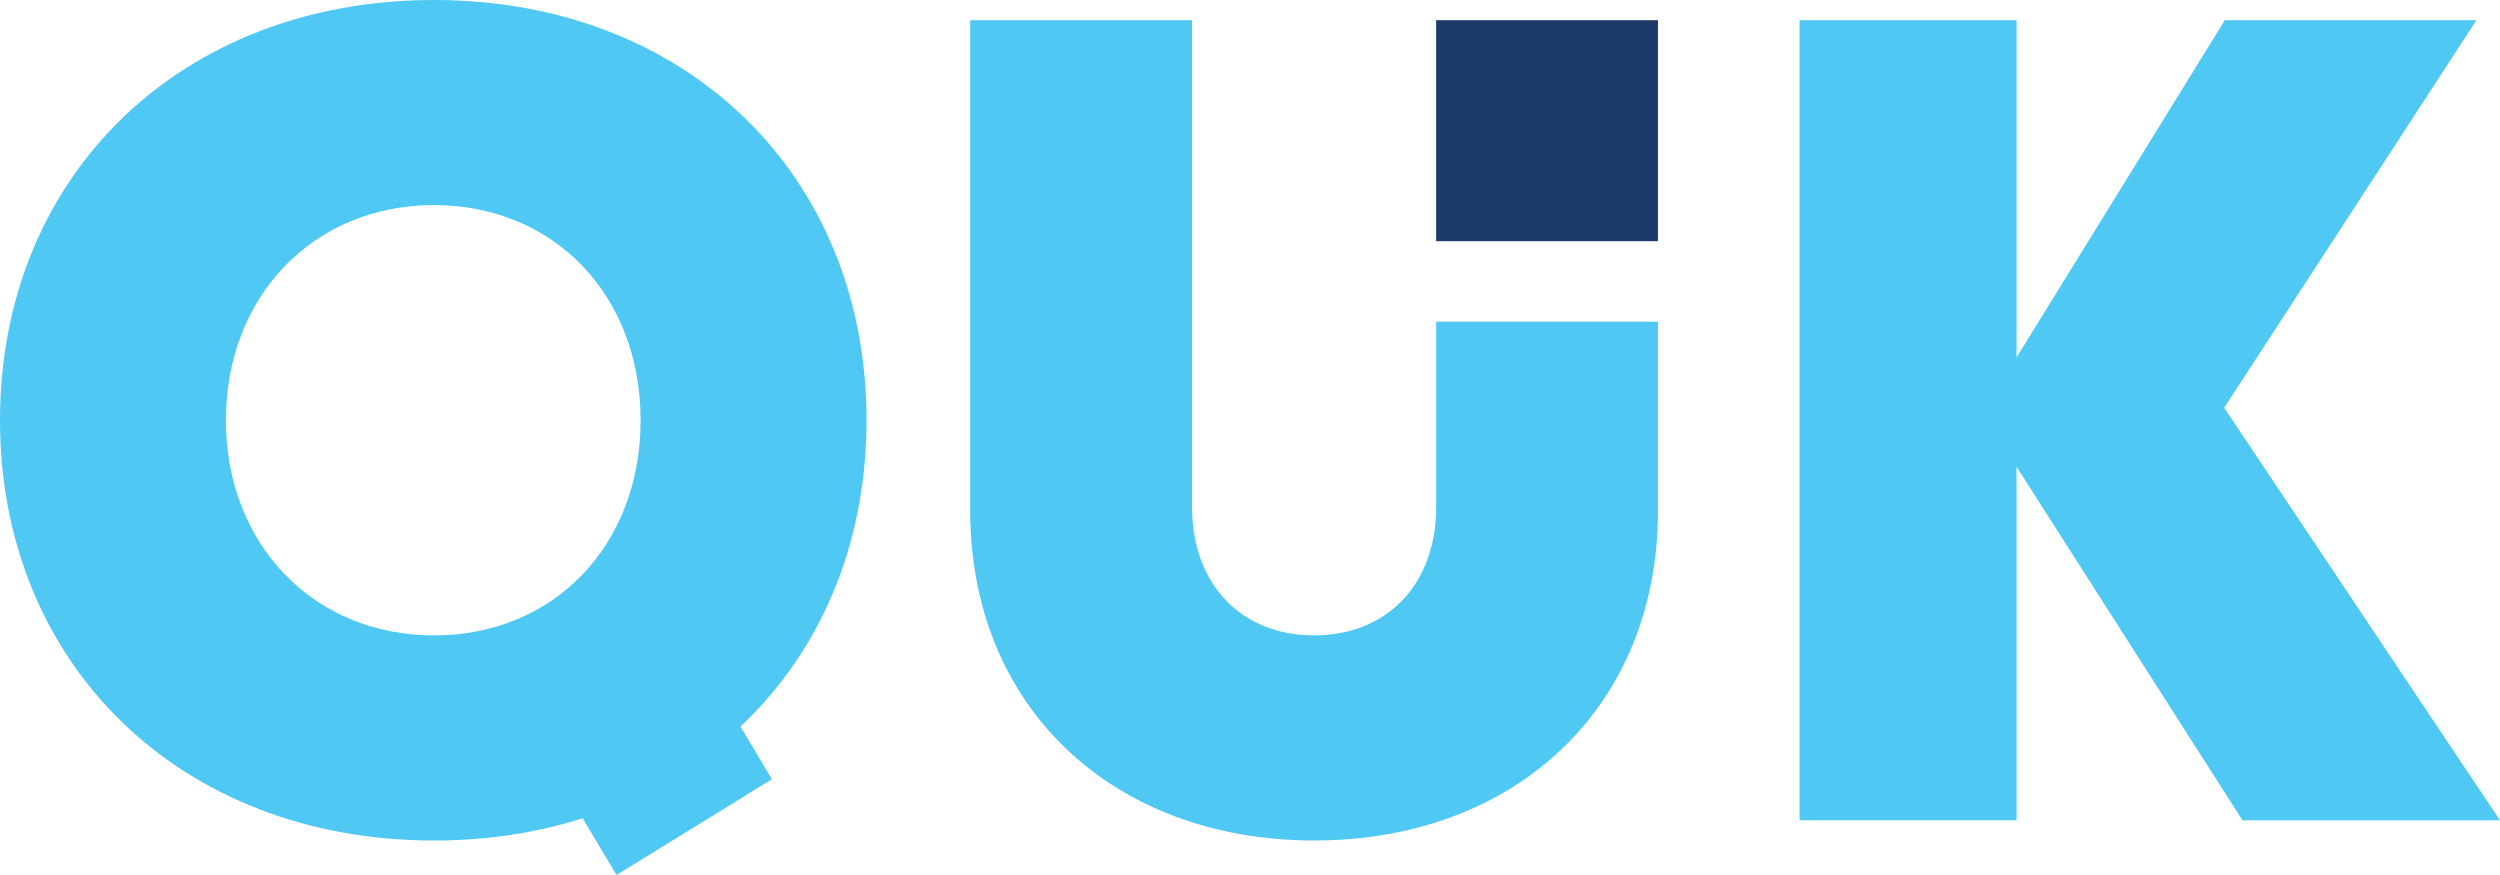 <svg width="80" height="28" viewBox="0 0 80 28" fill="none" xmlns="http://www.w3.org/2000/svg">
<path d="M53.054 0.646H45.957V7.718H53.054V0.646Z" fill="#1C3A6A"/>
<path d="M45.958 10.294V16.213C45.958 18.715 44.371 20.332 42.051 20.332C39.732 20.332 38.145 18.715 38.145 16.213V0.646H31.047V16.344C31.047 22.643 35.625 26.896 42.051 26.896C48.477 26.896 53.055 22.643 53.055 16.344V10.294H45.958Z" fill="#4FC9F3"/>
<path d="M71.759 26.249L64.53 14.937V26.249H57.586V0.646H64.53V11.438L71.194 0.646H79.246L71.174 13.048L80 26.25H71.759V26.249Z" fill="#4FC9F3"/>
<path d="M27.729 13.448C27.729 5.602 21.968 0 13.886 0C5.783 0 0 5.624 0 13.448C0 21.273 5.783 26.897 13.886 26.897C15.585 26.897 17.182 26.649 18.644 26.185L19.729 28L24.701 24.936L23.695 23.25C26.232 20.862 27.729 17.446 27.729 13.448ZM7.23 13.448C7.23 9.463 10.048 6.563 13.884 6.563C17.722 6.563 20.499 9.441 20.499 13.448C20.499 17.455 17.722 20.333 13.884 20.333C10.048 20.332 7.23 17.432 7.23 13.448Z" fill="#4FC9F3"/>
</svg>
